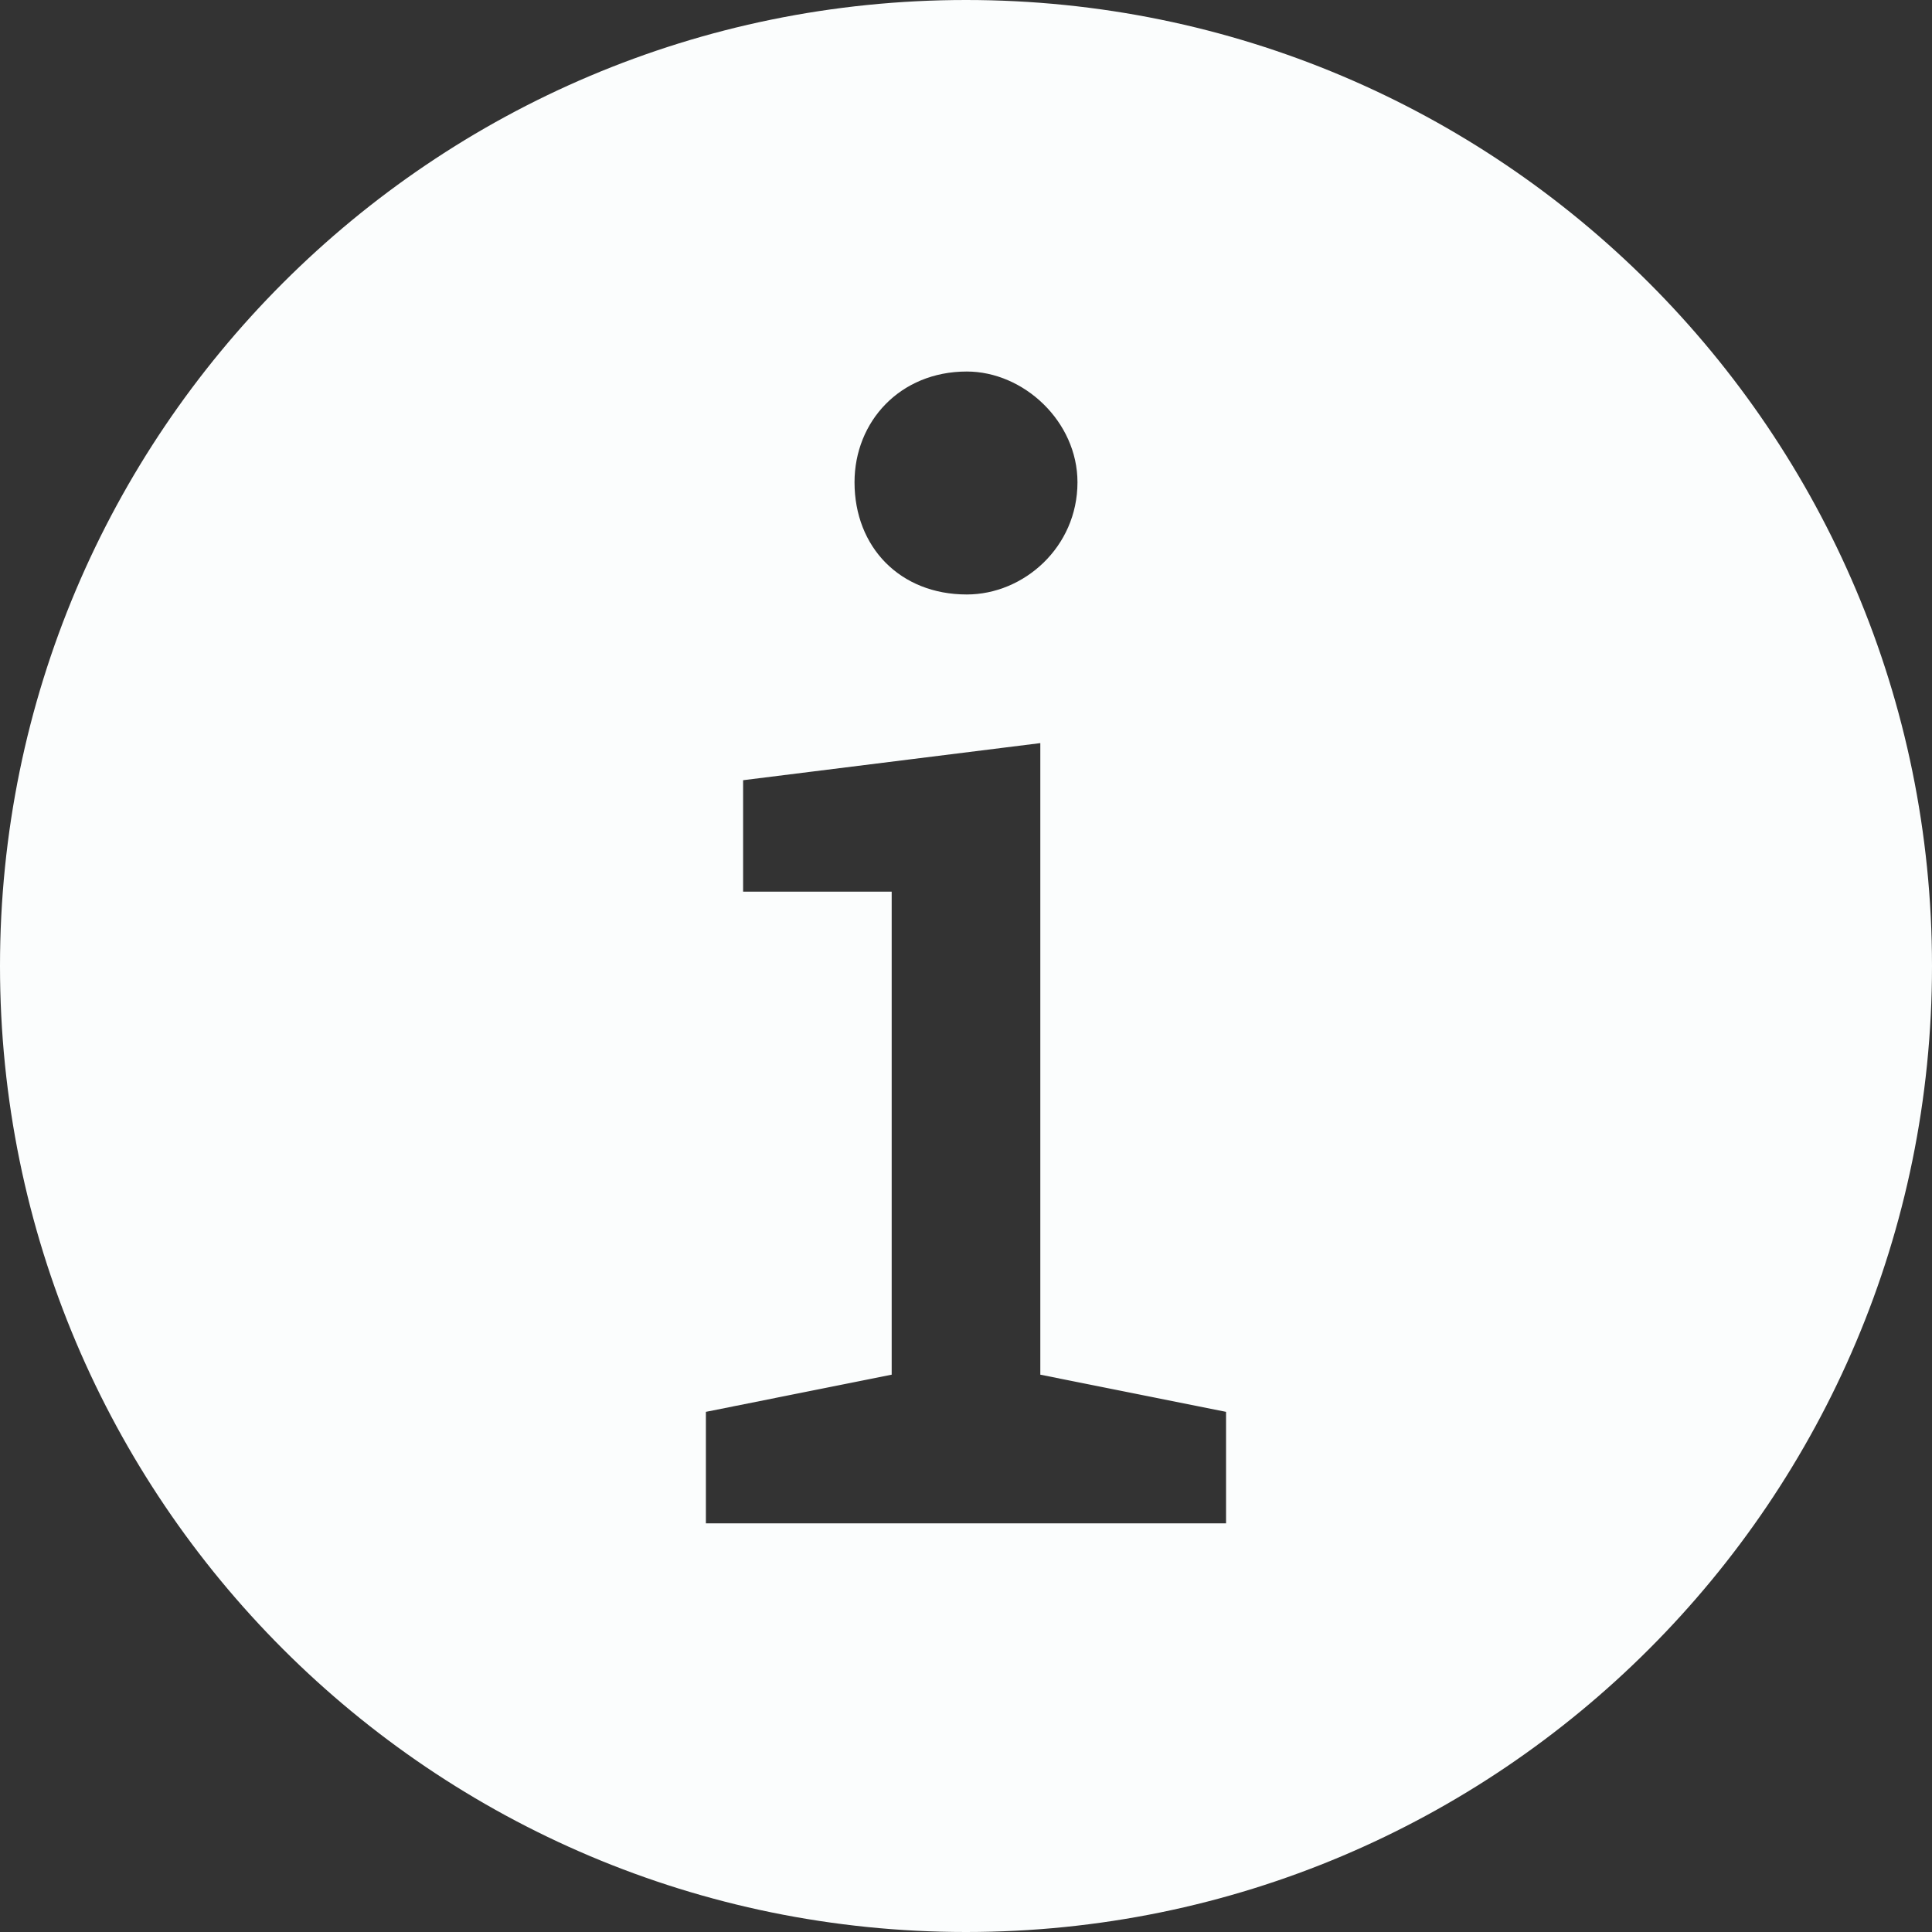 <svg width="30" height="30" viewBox="0 0 30 30" fill="none" xmlns="http://www.w3.org/2000/svg">
<rect x="0" y="0" width="30" height="30" fill="#333333" stroke="none"/>
<path d="M15 0C6.716 0 0 6.716 0 15C0 23.284 6.716 30 15 30C23.284 30 30 23.284 30 15C30 6.716 23.284 0 15 0ZM15.012 5.769C15.897 5.769 16.731 6.546 16.731 7.489C16.731 8.496 15.897 9.231 15.012 9.231C13.976 9.231 13.269 8.496 13.269 7.489C13.269 6.546 13.976 5.769 15.012 5.769ZM19.038 23.654H16.154H13.846H10.961V21.923L13.846 21.346V13.846H11.539V12.115L16.154 11.539V21.346L19.038 21.923V23.654Z" fill="#FBFDFD"/>
</svg>

